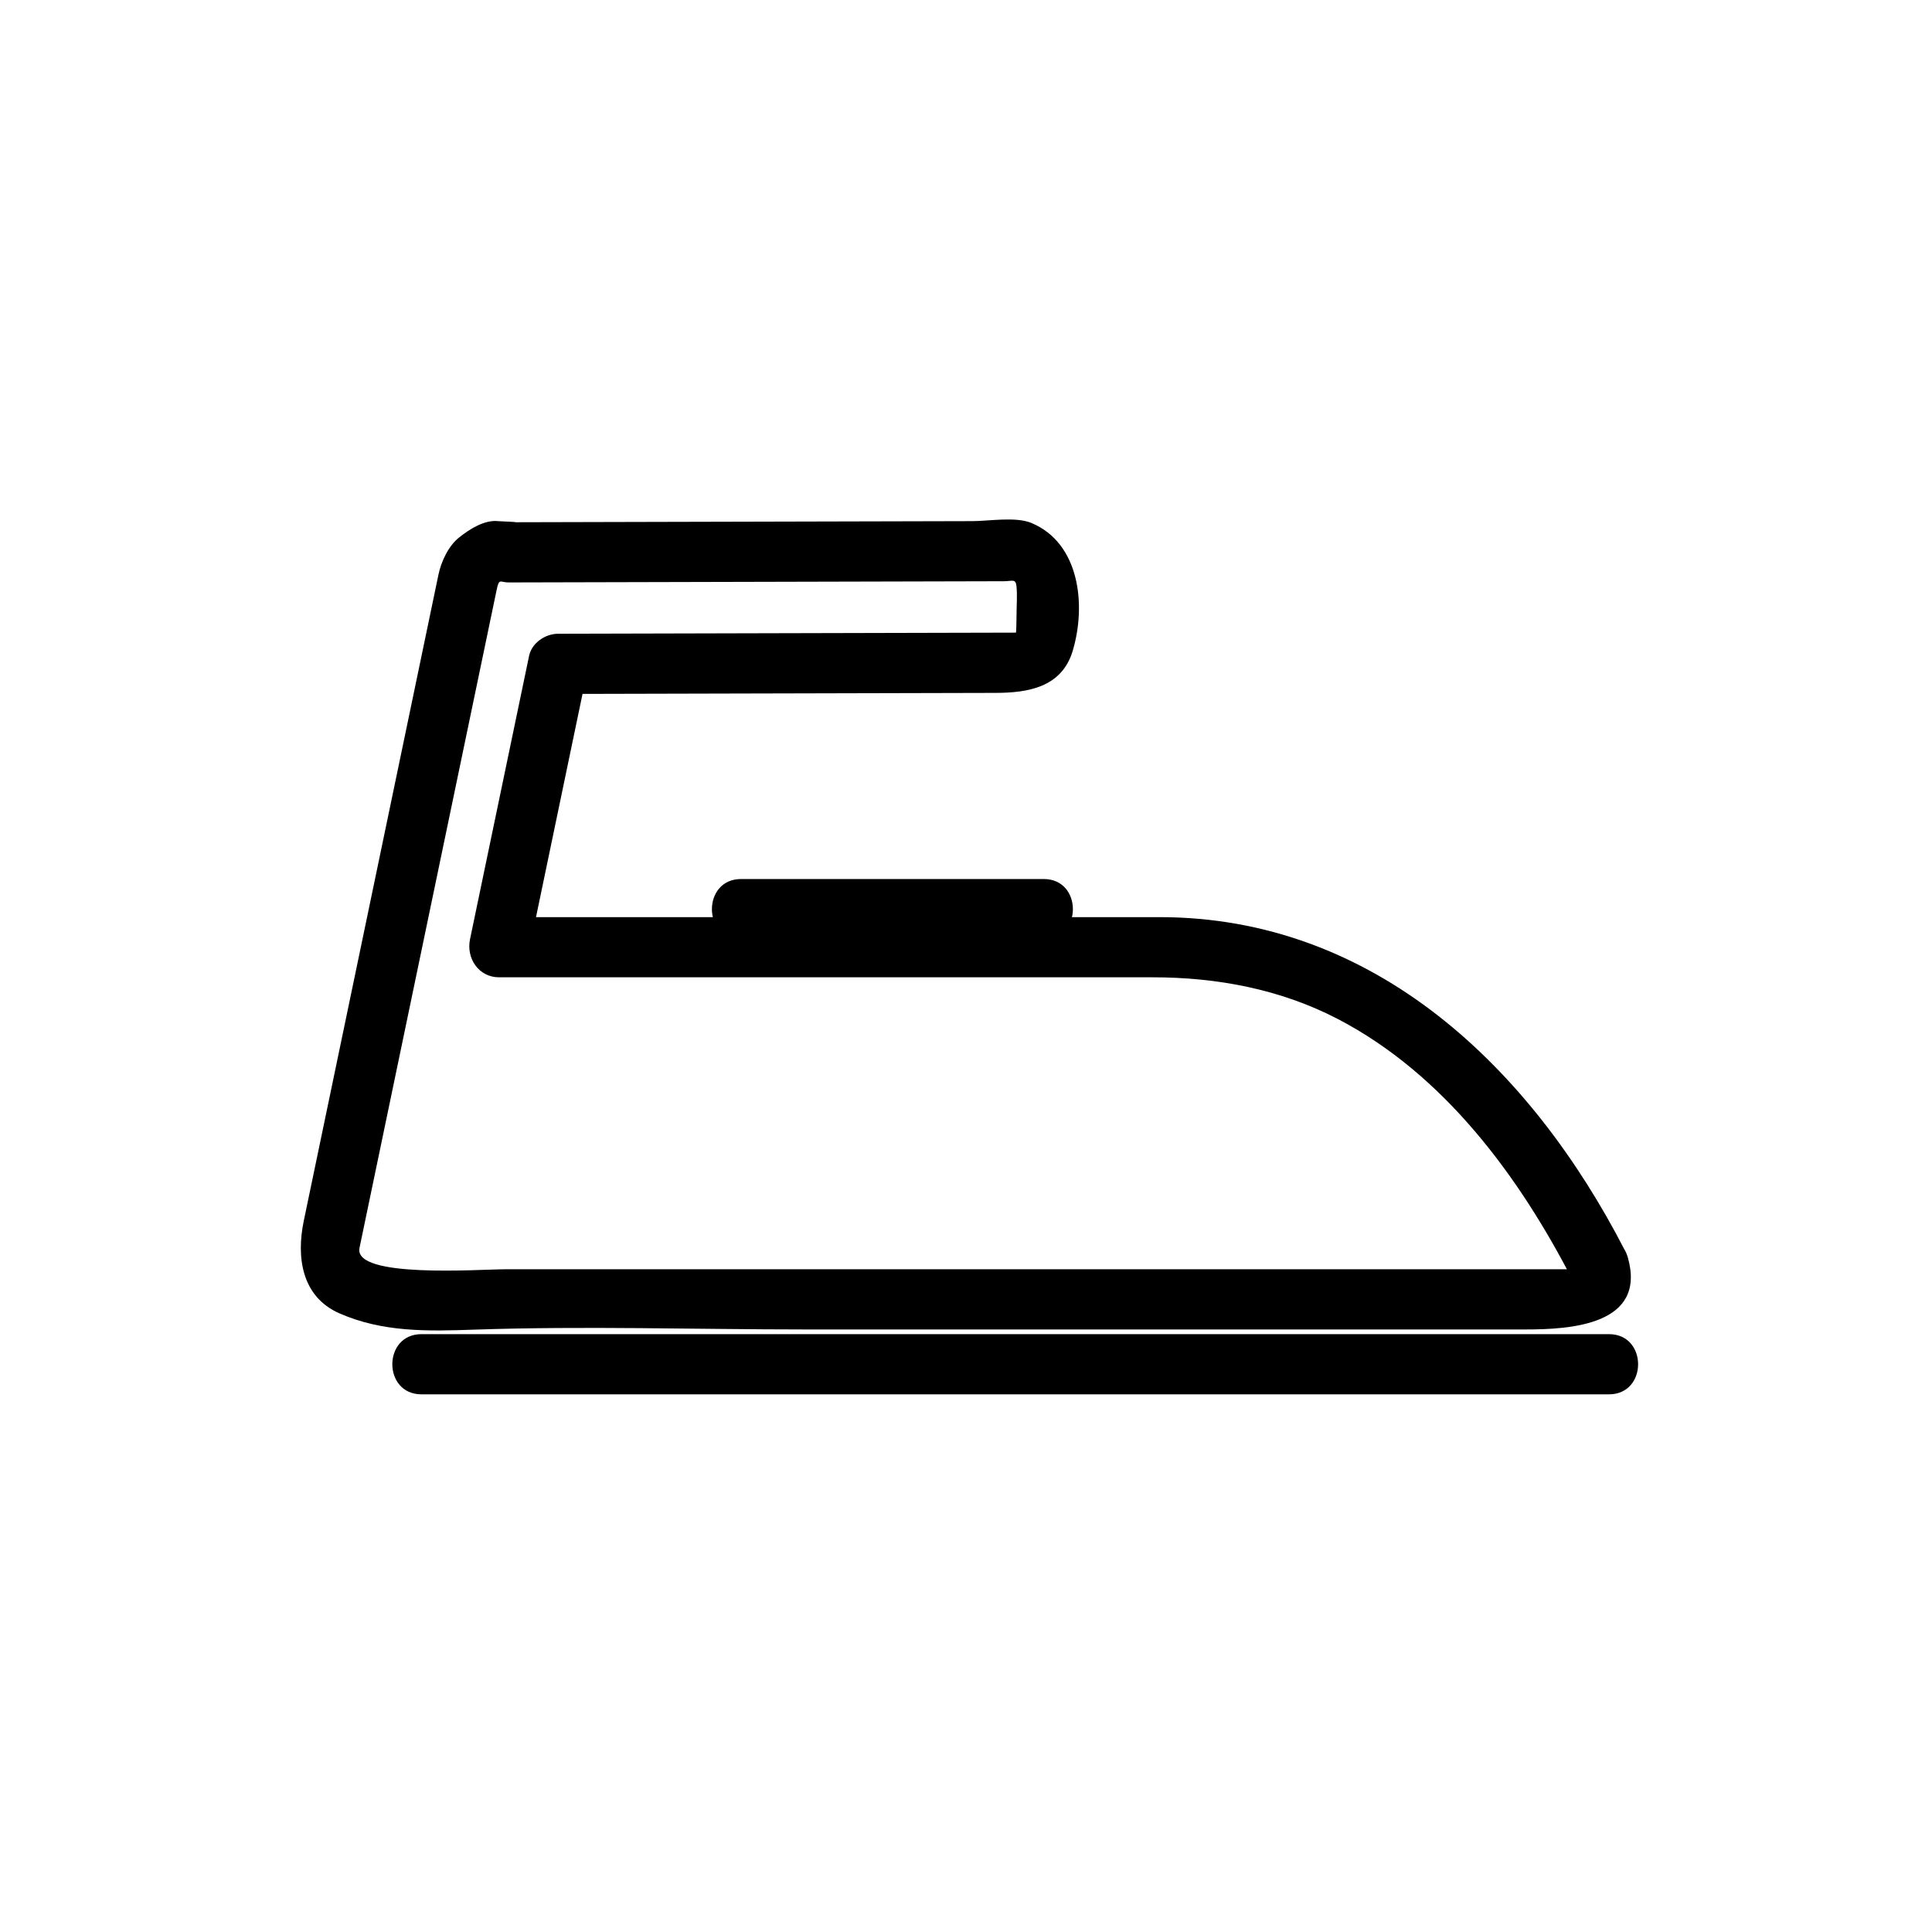 <svg xmlns="http://www.w3.org/2000/svg" viewBox="20 20 321 321">
<g fill="none"  stroke="#000">
<path d="m61.167,131.568"/>
<path d="m70.45,221.759"/>
</g>
<g fill="#000">
<path d="m193.424,166.049c-16.768,0-33.536,0-50.303,0-6.449,0-6.449,10 0,10 16.768,0 33.536,0 50.303,0 6.448,0 6.448-10 0-10z"/>
<path d="m289.958,227.722c-15.585-30.276-41.564-55.341-77.317-55.341-27.818,0-55.638,0-83.457,0-8.756,0-17.512,0-26.268,0 1.607,2.11 3.214,4.219 4.821,6.329 3.271-15.693 6.542-31.387 9.813-47.081-1.607,1.224-3.214,2.447-4.821,3.671 24.226-.059 48.452-.118 72.677-.177 5.326-.013 10.991-.885 12.818-6.972 2.293-7.637 1.152-17.899-6.833-21.252-2.609-1.096-7.099-.319-9.78-.313-6.598,.016-13.195,.032-19.792,.048-15.414,.038-30.827,.075-46.24,.112-3.656,.009-7.312,.018-10.968,.027-.077,0-.154,0-.231,0 3.558-.009-1.173-.134-1.58-.182-2.338-.271-4.822,1.364-6.532,2.72-1.768,1.403-2.967,4-3.417,6.157-5.182,24.865-10.365,49.73-15.547,74.595-2.278,10.931-4.557,21.862-6.835,32.793-1.248,5.985-.377,12.585 5.919,15.352 7.227,3.176 14.694,2.976 22.425,2.711 18.323-.627 36.764-.03 55.094-.03 29.829,0 59.657,0 89.485,0 10.017,0 20.033,0 30.05,0 7.452,0 20.209-.721 17.02-11.974-1.756-6.194-11.405-3.559-9.643,2.658-.493-1.738 .961-.685-.553-.685-.2,0-.401,0-.602,0-.984,0-1.969,0-2.954,0-3.759,0-7.518,0-11.276,0-12.891,0-25.782,0-38.673,0-31.437,0-62.874,0-94.311,0-9.497,0-18.995,0-28.492,0-4.353,0-25.291,1.559-24.226-3.554 5.006-24.02 10.012-48.04 15.019-72.059 2.407-11.547 4.813-23.095 7.22-34.643 .181-.869 .362-1.739 .543-2.608 .427-2.049 .563-1.249 1.988-1.252 3.46-.008 6.92-.017 10.379-.025 15.331-.038 30.662-.075 45.993-.112 6.711-.017 13.422-.033 20.133-.049 1.932-.004 3.863-.009 5.796-.014 1.391-.003 1.955-.475 2.086,.838 .155,1.561 .006,3.212 .008,4.779 .002,.892-.056,2.923-.093,2.923-1.8,.004-3.601,.009-5.401,.013-8.708,.021-17.417,.042-26.125,.063-14.85,.037-29.7,.073-44.55,.109-2.117,.005-4.371,1.509-4.821,3.671-3.271,15.693-6.542,31.387-9.813,47.081-.657,3.152 1.416,6.329 4.821,6.329 23.864,0 47.728,0 71.592,0 12.34,0 24.681,0 37.021,0 10.652,0 21.234,1.972 30.777,6.943 17.63,9.184 30.116,26.153 39.018,43.444 2.952,5.739 11.581,.679 8.635-5.043z"/>
<path d="m90.021,251.667c49.503,0 99.007,0 148.511,0 16.267,0 32.534,0 48.801,0 6.448,0 6.448-10 0-10-49.504,0-99.007,0-148.511,0-16.267,0-32.534,0-48.801,0-6.449,0-6.449,10 0,10z"/>
</g>
</svg>
